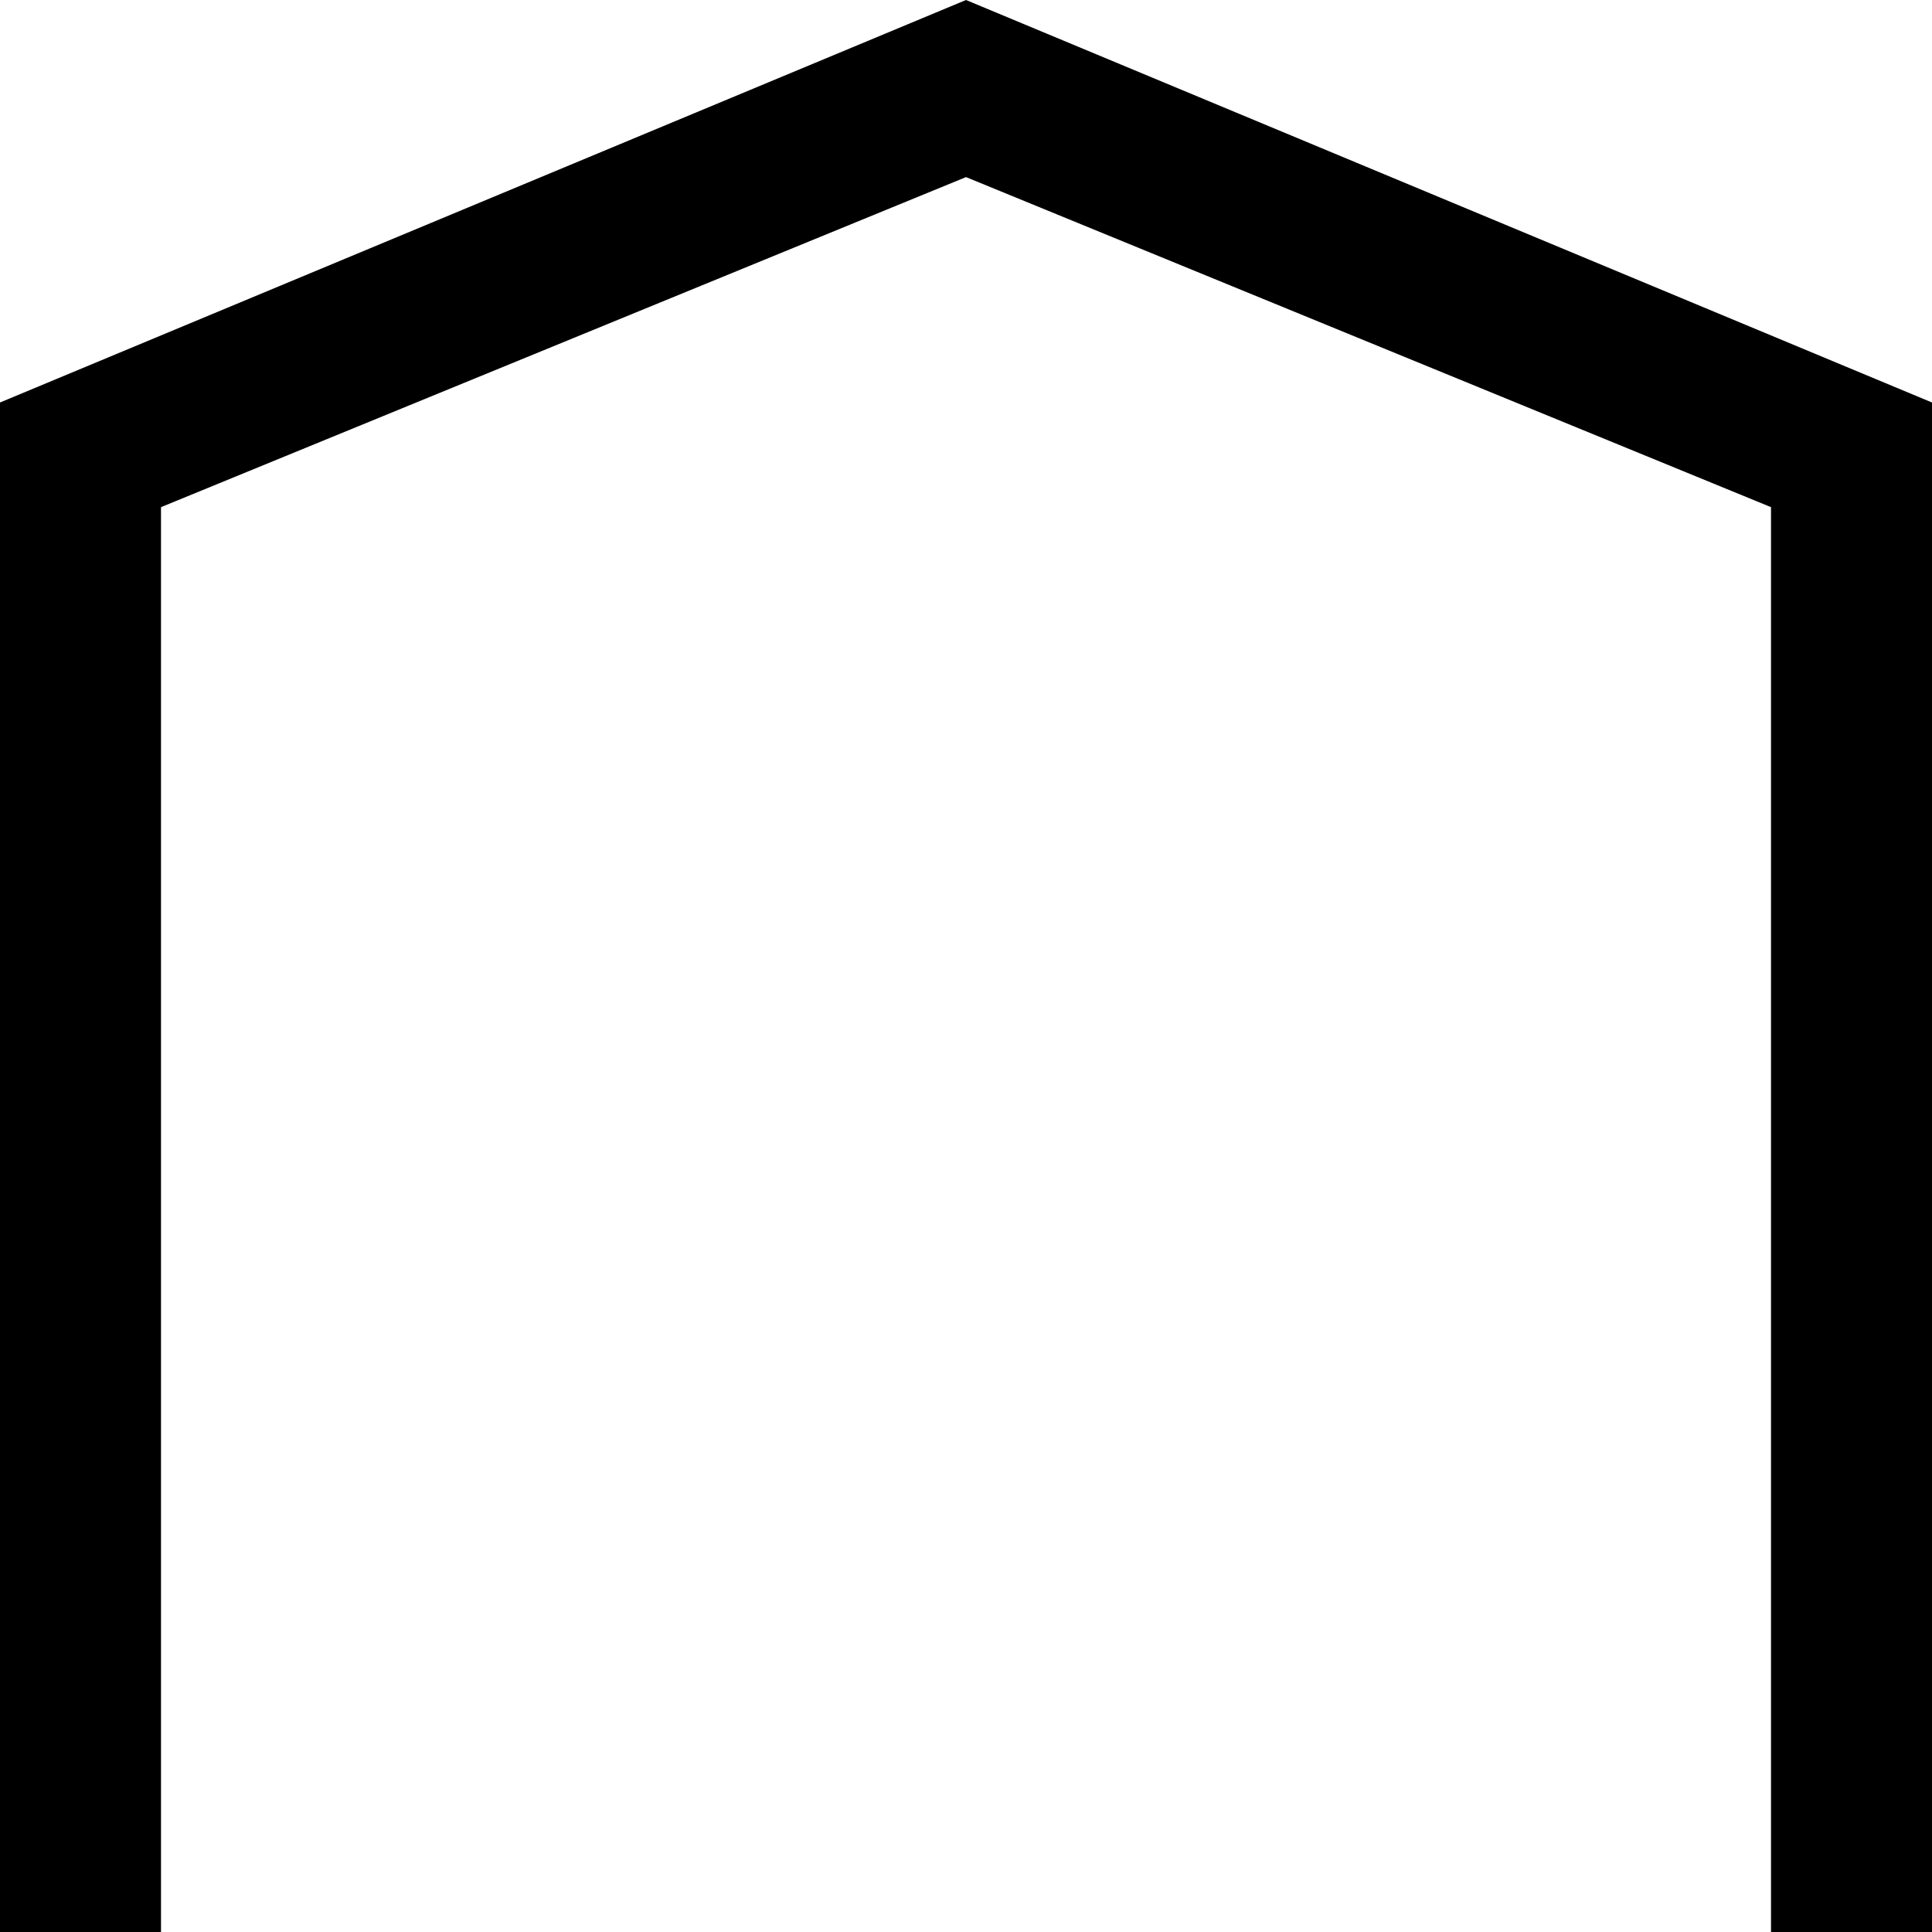 <?xml version="1.0" encoding="utf-8"?>
<!-- Generator: Adobe Illustrator 19.2.1, SVG Export Plug-In . SVG Version: 6.00 Build 0)  -->
<!DOCTYPE svg PUBLIC "-//W3C//DTD SVG 1.1//EN" "http://www.w3.org/Graphics/SVG/1.1/DTD/svg11.dtd">
<svg version="1.1" xmlns="http://www.w3.org/2000/svg" xmlns:xlink="http://www.w3.org/1999/xlink" x="0px" y="0px"
	 viewBox="0 0 24 24" enable-background="new 0 0 24 24" xml:space="preserve">
<g id="Layer_1">
	<polygon points="2,24 2,6.3 12,2.2 22,6.3 22,24 24,24 24,5 12,0 0,5 0,24 	"/>
</g>
<g id="Layer_2" display="none">
	<g display="inline">
		<path fill="#ED1C24" d="M12,2.2l10,4.2V26H2V6.3L12,2.2 M12,0L0,5v23h24V5L12,0L12,0z"/>
	</g>
</g>
</svg>
